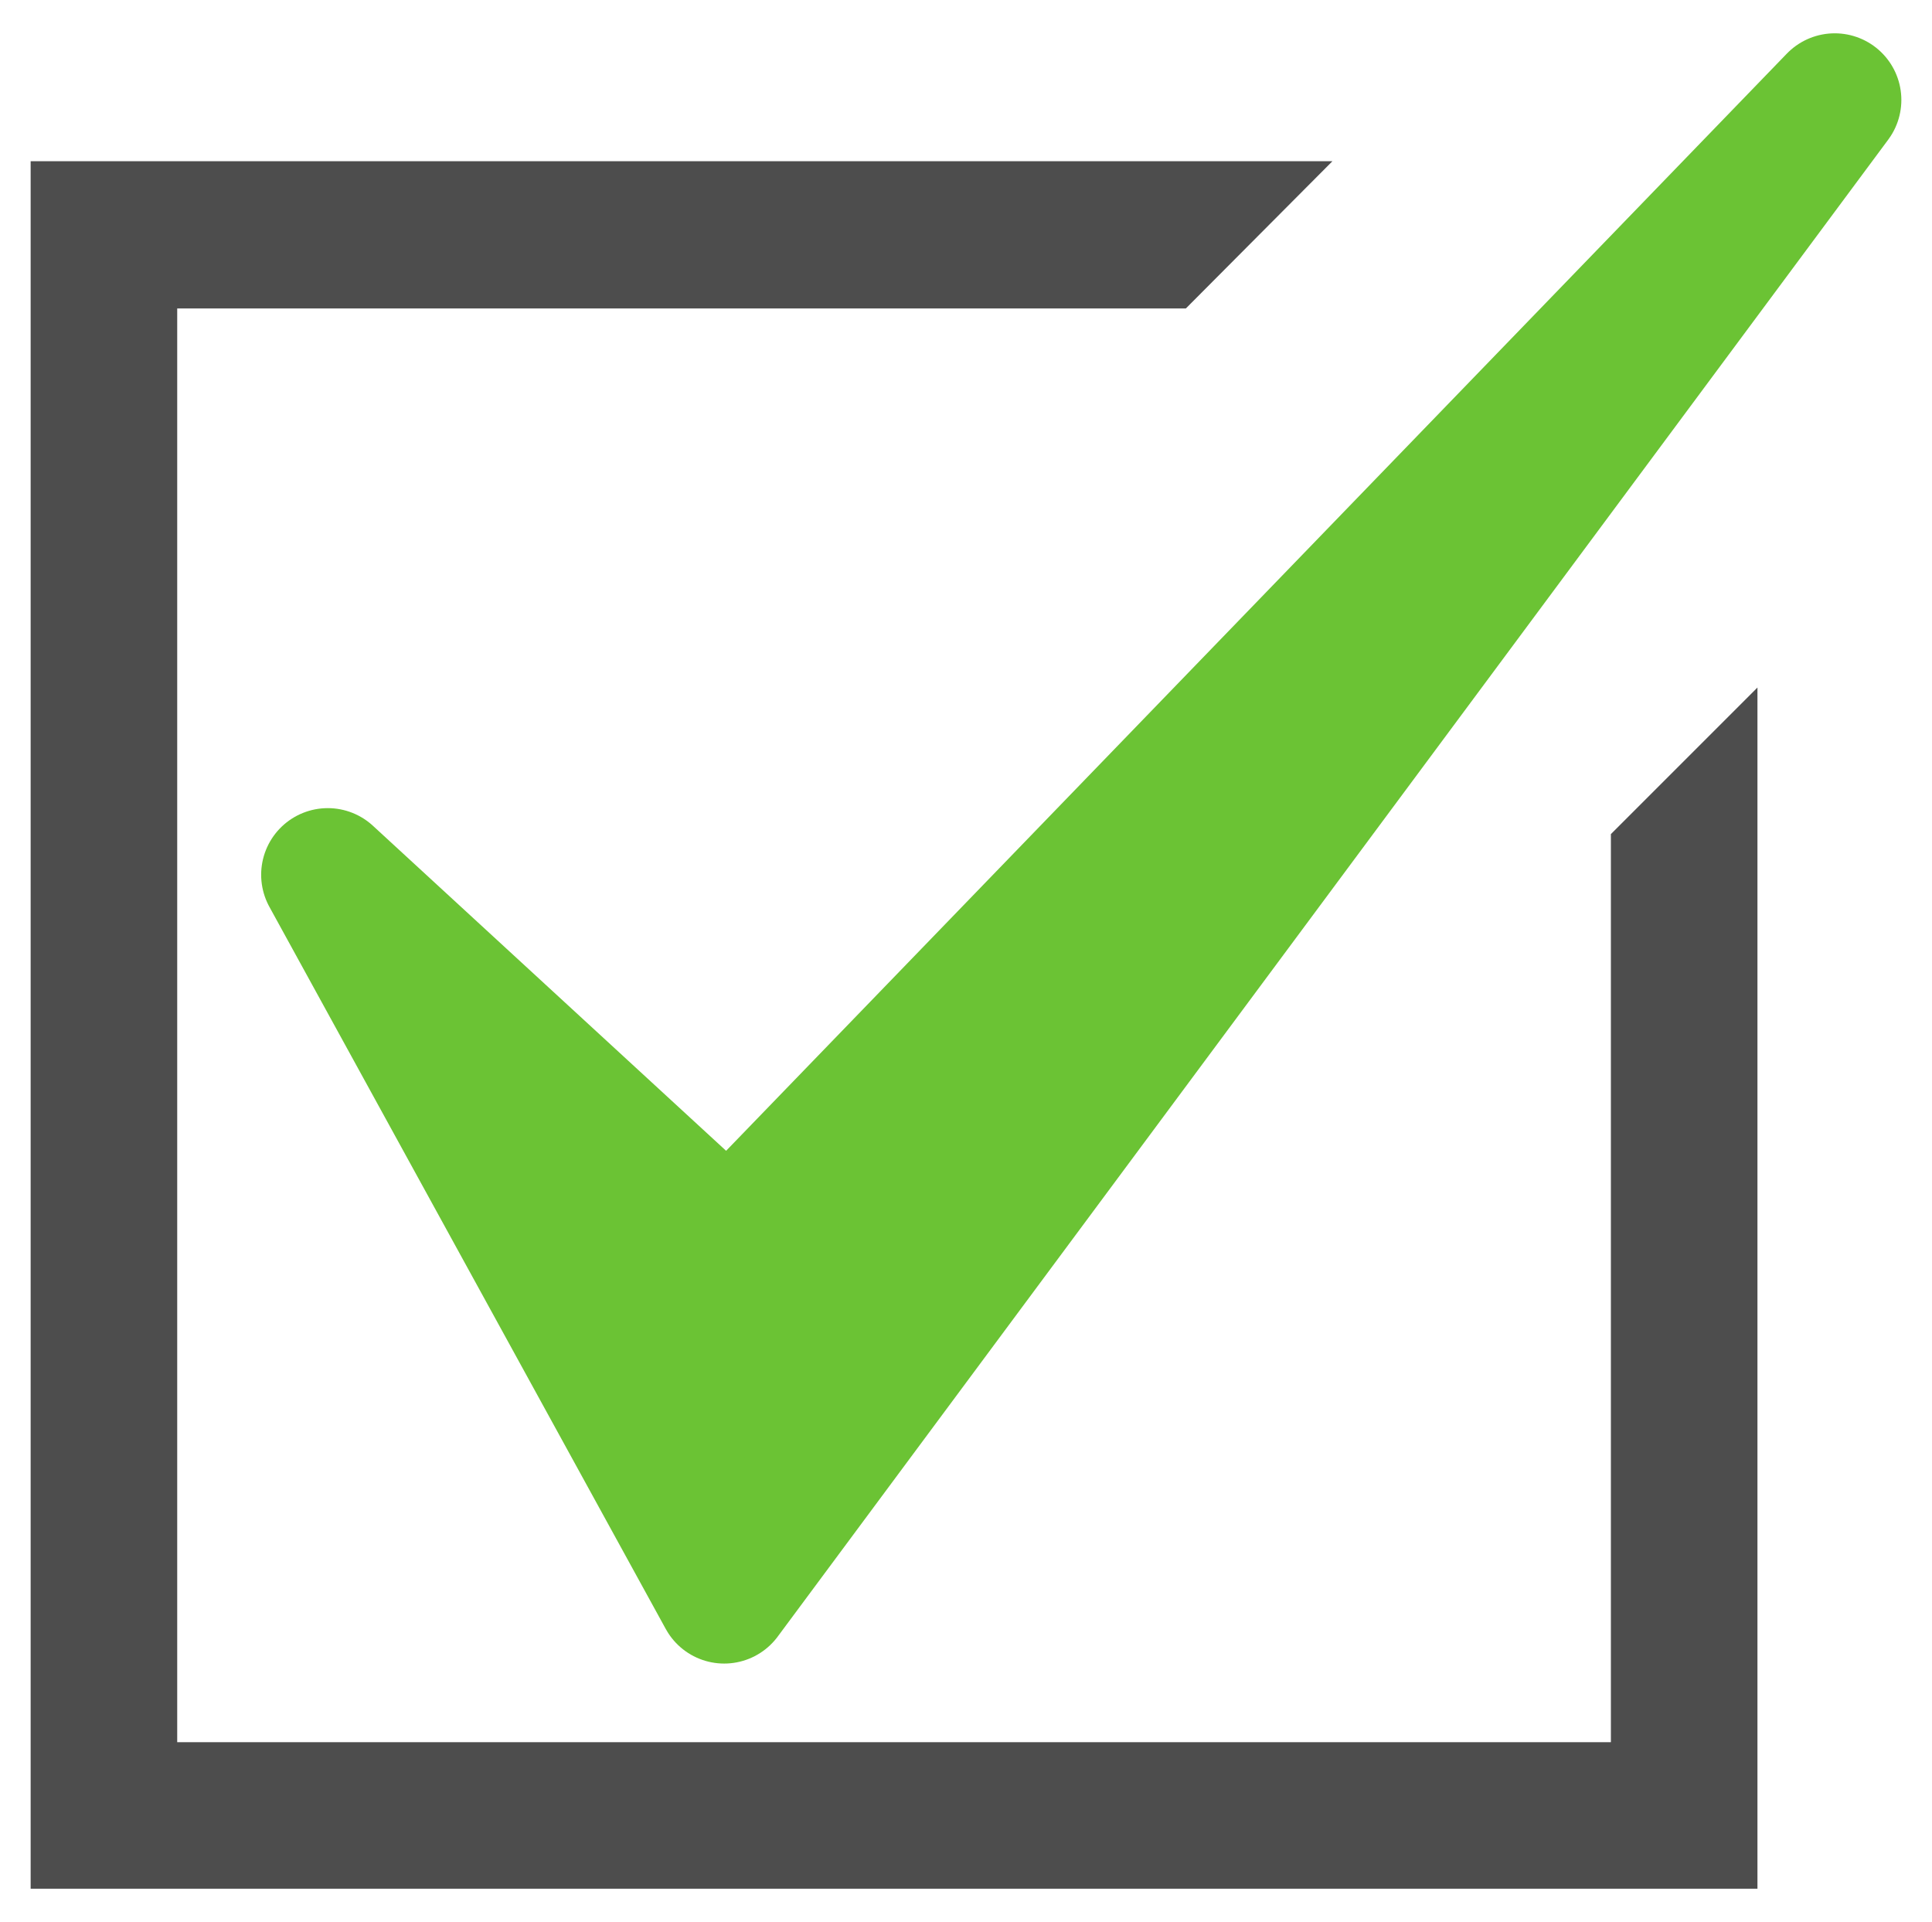 <svg xmlns="http://www.w3.org/2000/svg" viewBox="0 0 29 28.85">
  <defs>
    <style>
      .cls-1 {
        fill: #4d4d4d;
      }

      .cls-2 {
        fill: #6bc334;
        stroke: #6bc334;
        stroke-linecap: round;
        stroke-linejoin: round;
        stroke-width: 2px;
      }
    </style>
  </defs>
  <g id="圖層_7" data-name="圖層 7">
    <polygon class="cls-1" points="24.18 12.52 24.18 26.15 2.66 26.15 2.66 4.63 17.8 4.63 20 2.42 0.46 2.42 0.46 28.35 26.38 28.35 26.38 10.32 24.18 12.52"/>
    <polygon class="cls-2" points="27.54 1.5 10.87 23.97 4.92 13.13 10.94 18.67 27.54 1.5"/>
  </g>
</svg>
